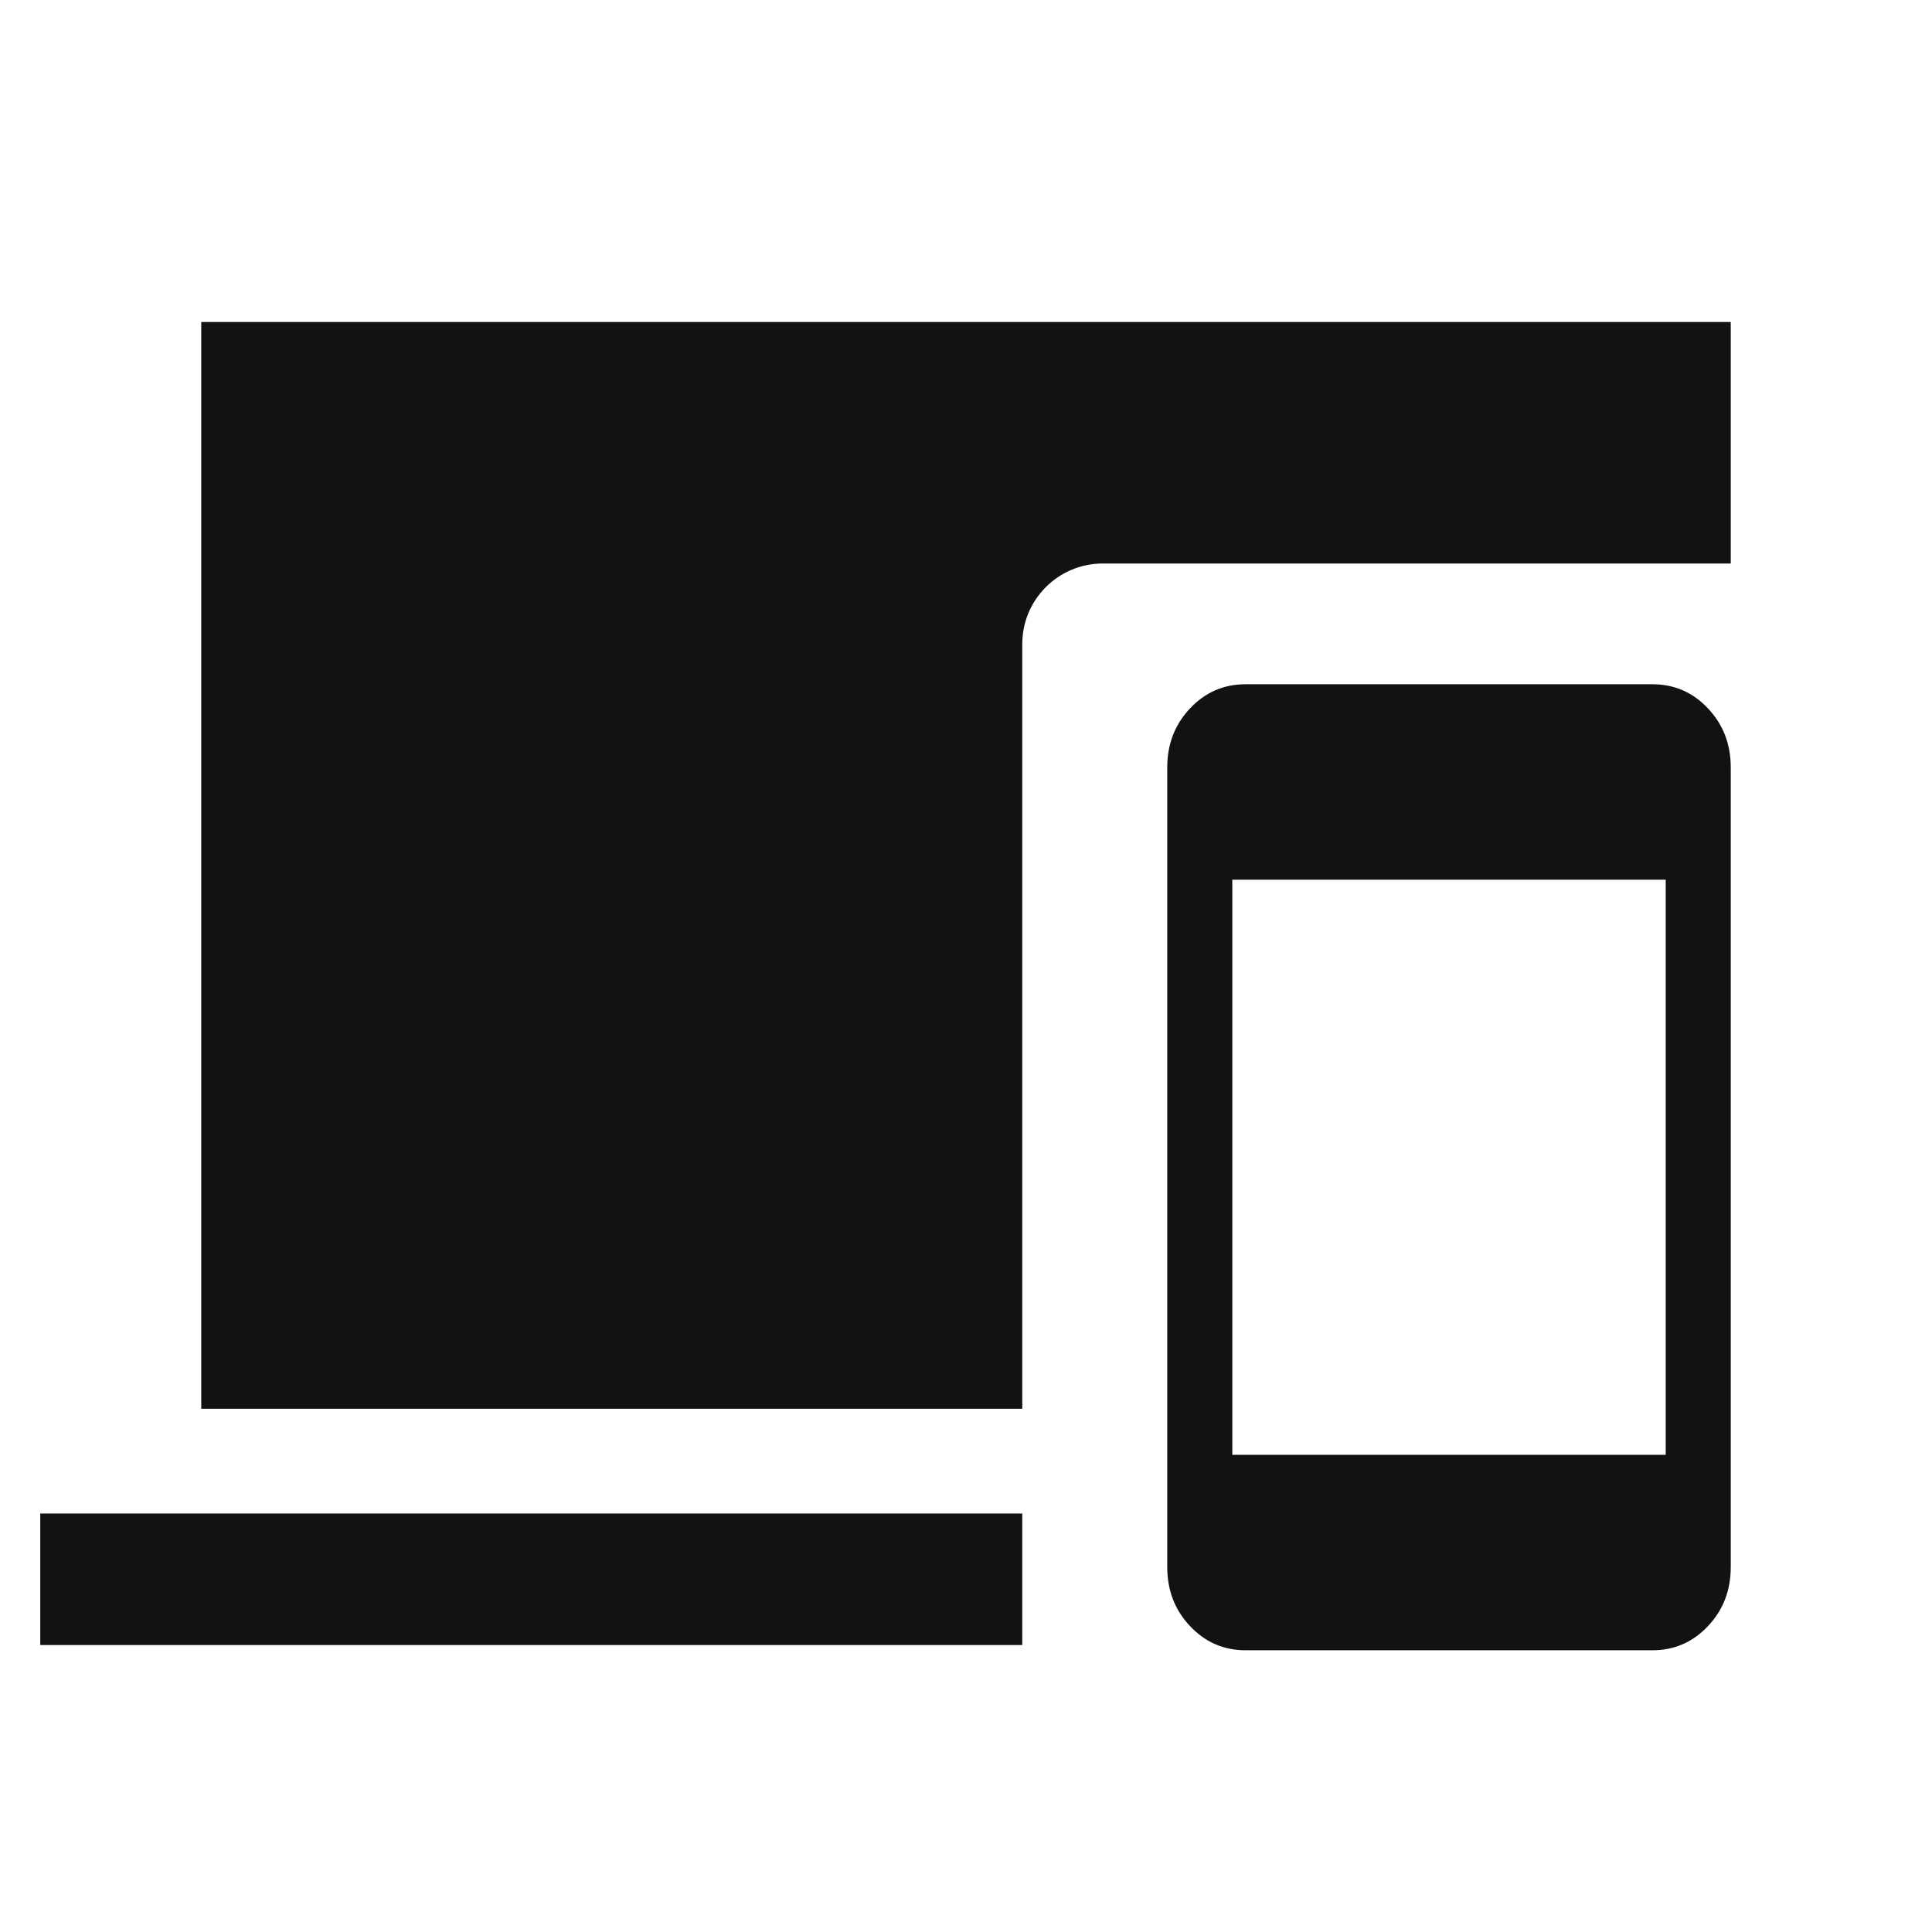 <svg width="24" height="24" viewBox="0 0 24 24" fill="none" xmlns="http://www.w3.org/2000/svg">
<path fill-rule="evenodd" clip-rule="evenodd" d="M2.5 4V17.5H12.699V8C12.699 7.448 13.147 7 13.699 7H21.5V4H2.5ZM0.5 18.801H12.699V20.435H0.5V18.801ZM14.783 20.2C14.971 20.4 15.201 20.5 15.473 20.5L20.527 20.5C20.799 20.5 21.029 20.4 21.217 20.2C21.406 20 21.5 19.756 21.5 19.467V9.533C21.5 9.244 21.406 9 21.217 8.8C21.029 8.6 20.799 8.5 20.527 8.5H15.473C15.201 8.5 14.971 8.6 14.783 8.8C14.594 9 14.5 9.244 14.5 9.533V19.467C14.5 19.756 14.594 20 14.783 20.2ZM20.692 18.072H15.308V10.928H20.692V18.072Z" fill="#121212"/>
</svg>
